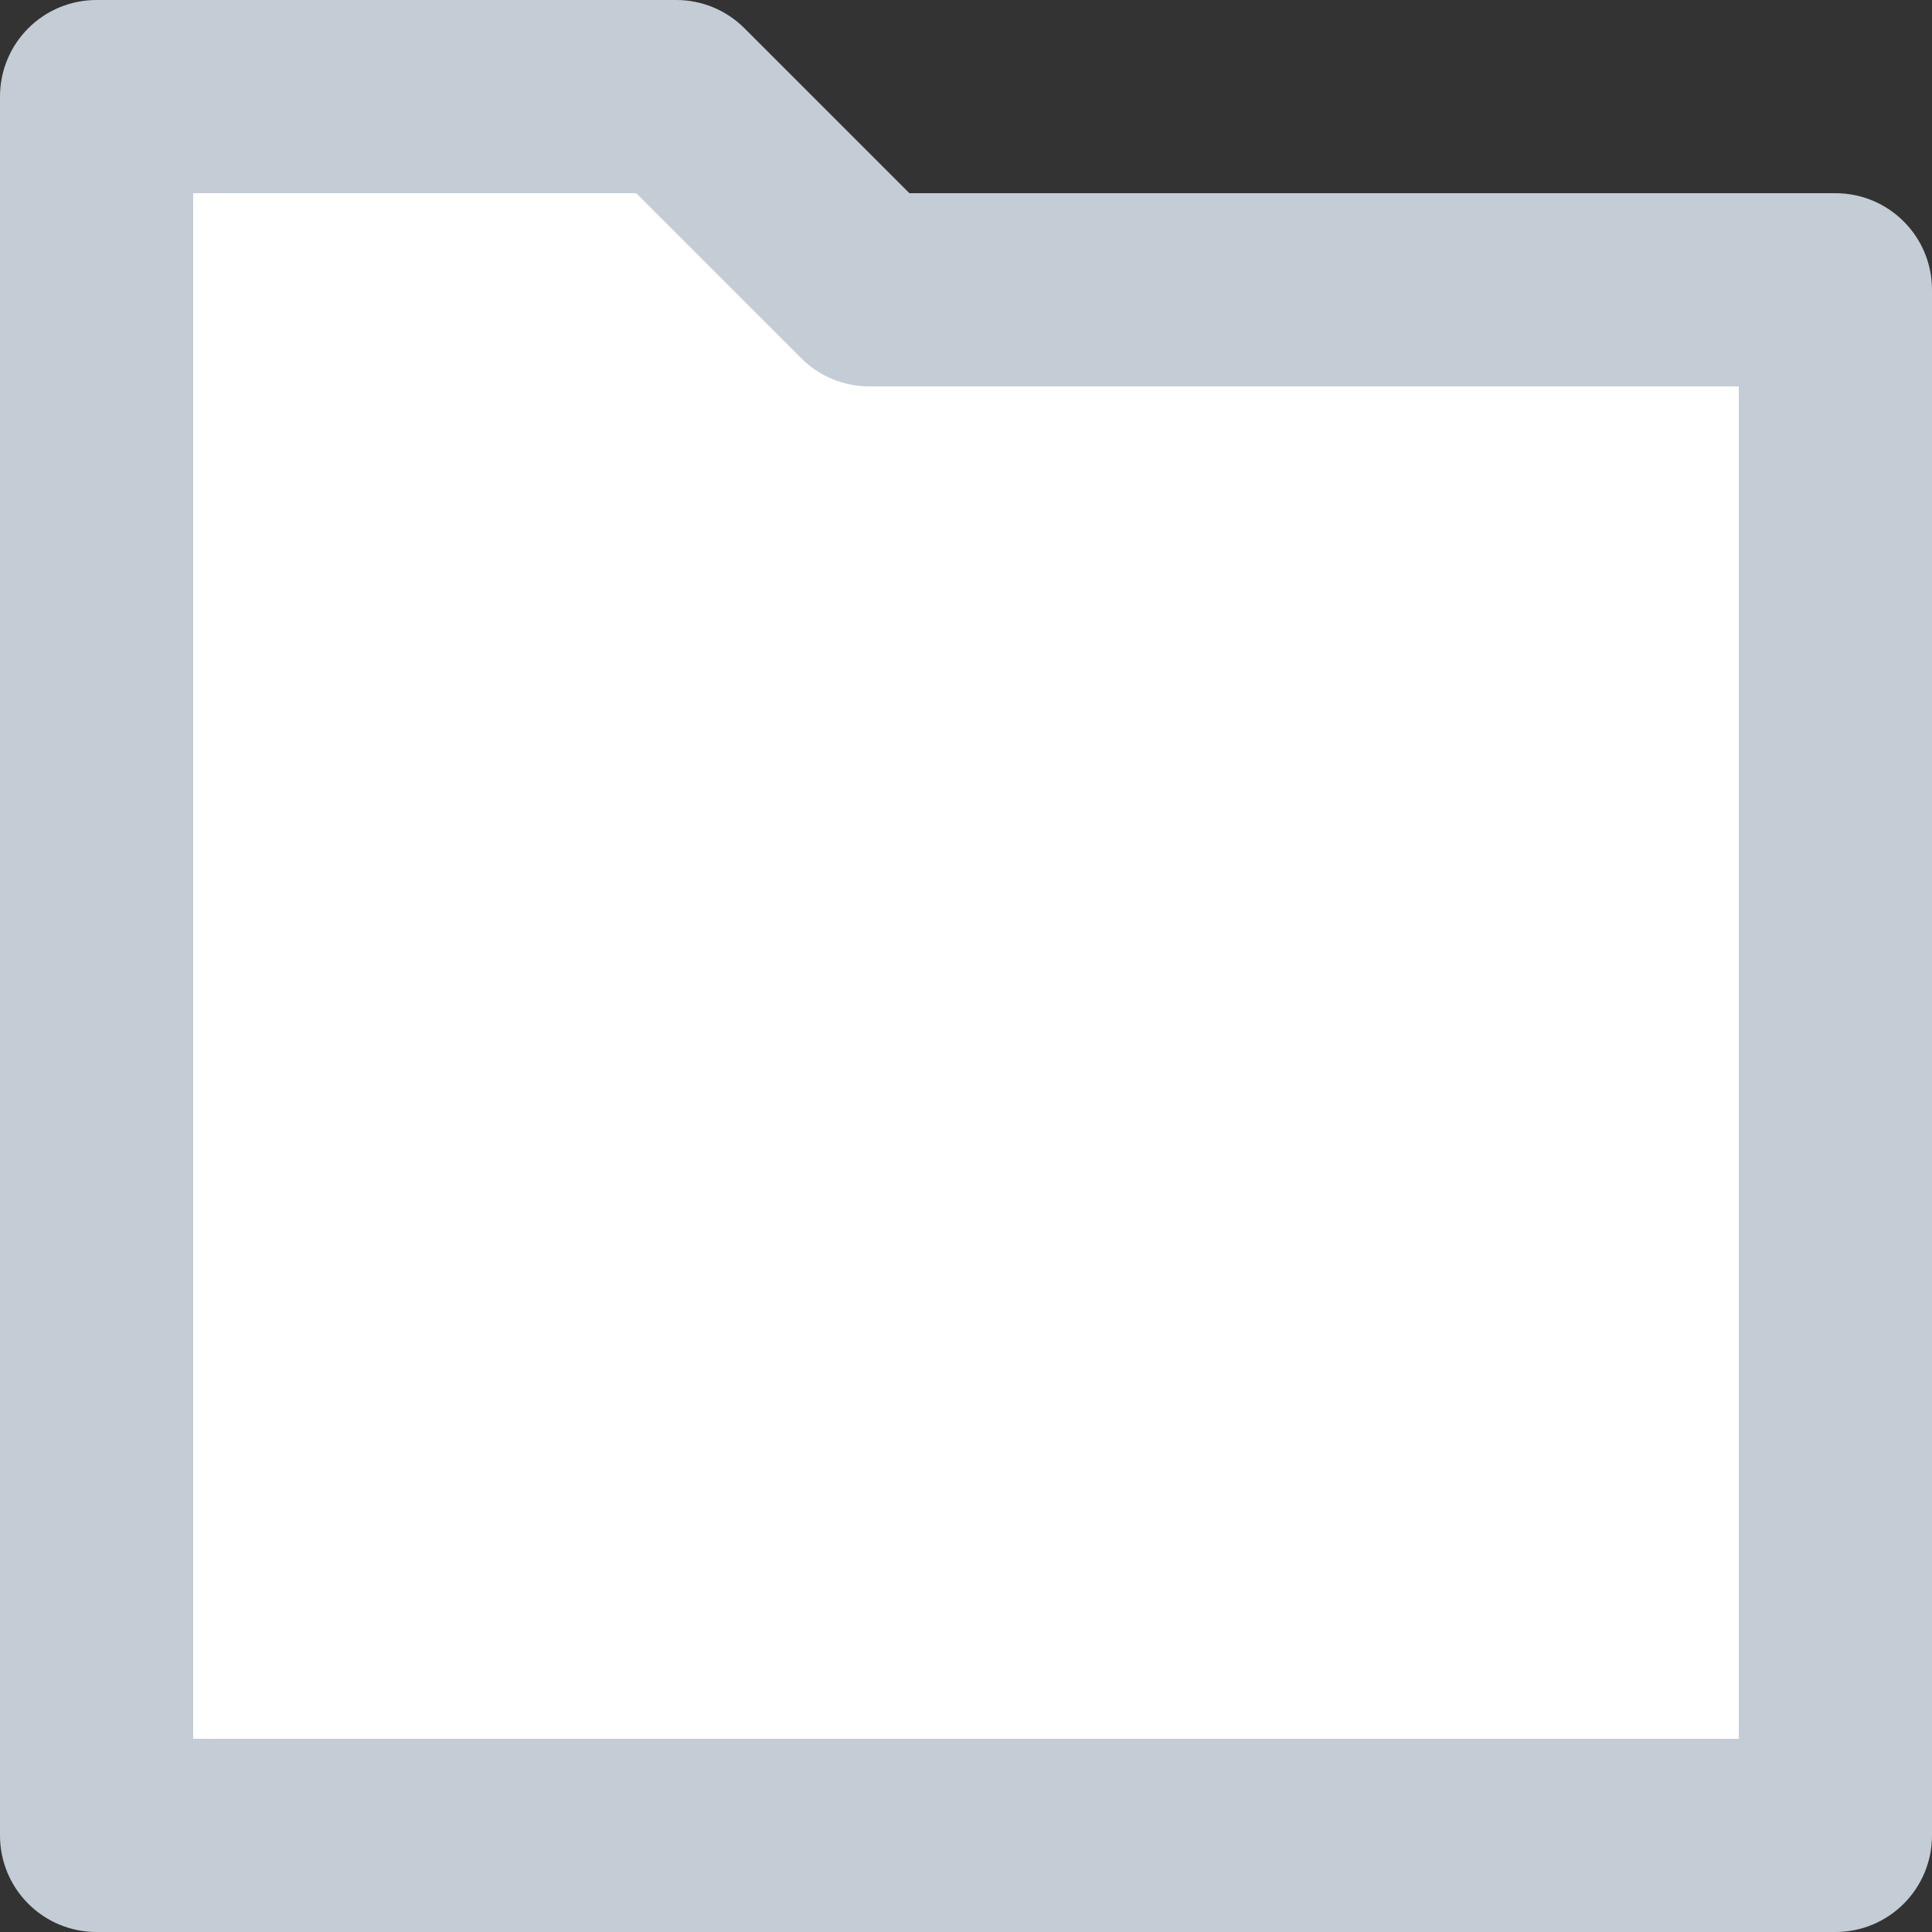 <svg xmlns="http://www.w3.org/2000/svg" viewBox="0 0 20 20"><rect x="0" y="0" width="20" height="20" fill="#333333" stroke="none"/><path fill="#fff" d="M1 19h18V3H9L7 1H1z"/><path fill="rgb(196,205,213)" d="M2 18h16V4H9c-.266 0-.52-.105-.707-.293L6.586 2H2v16zm17 2H1c-.553 0-1-.447-1-1V1c0-.553.447-1 1-1h6c.266 0 .52.105.707.293L9.414 2H19c.553 0 1 .447 1 1v16c0 .553-.447 1-1 1z"/></svg>